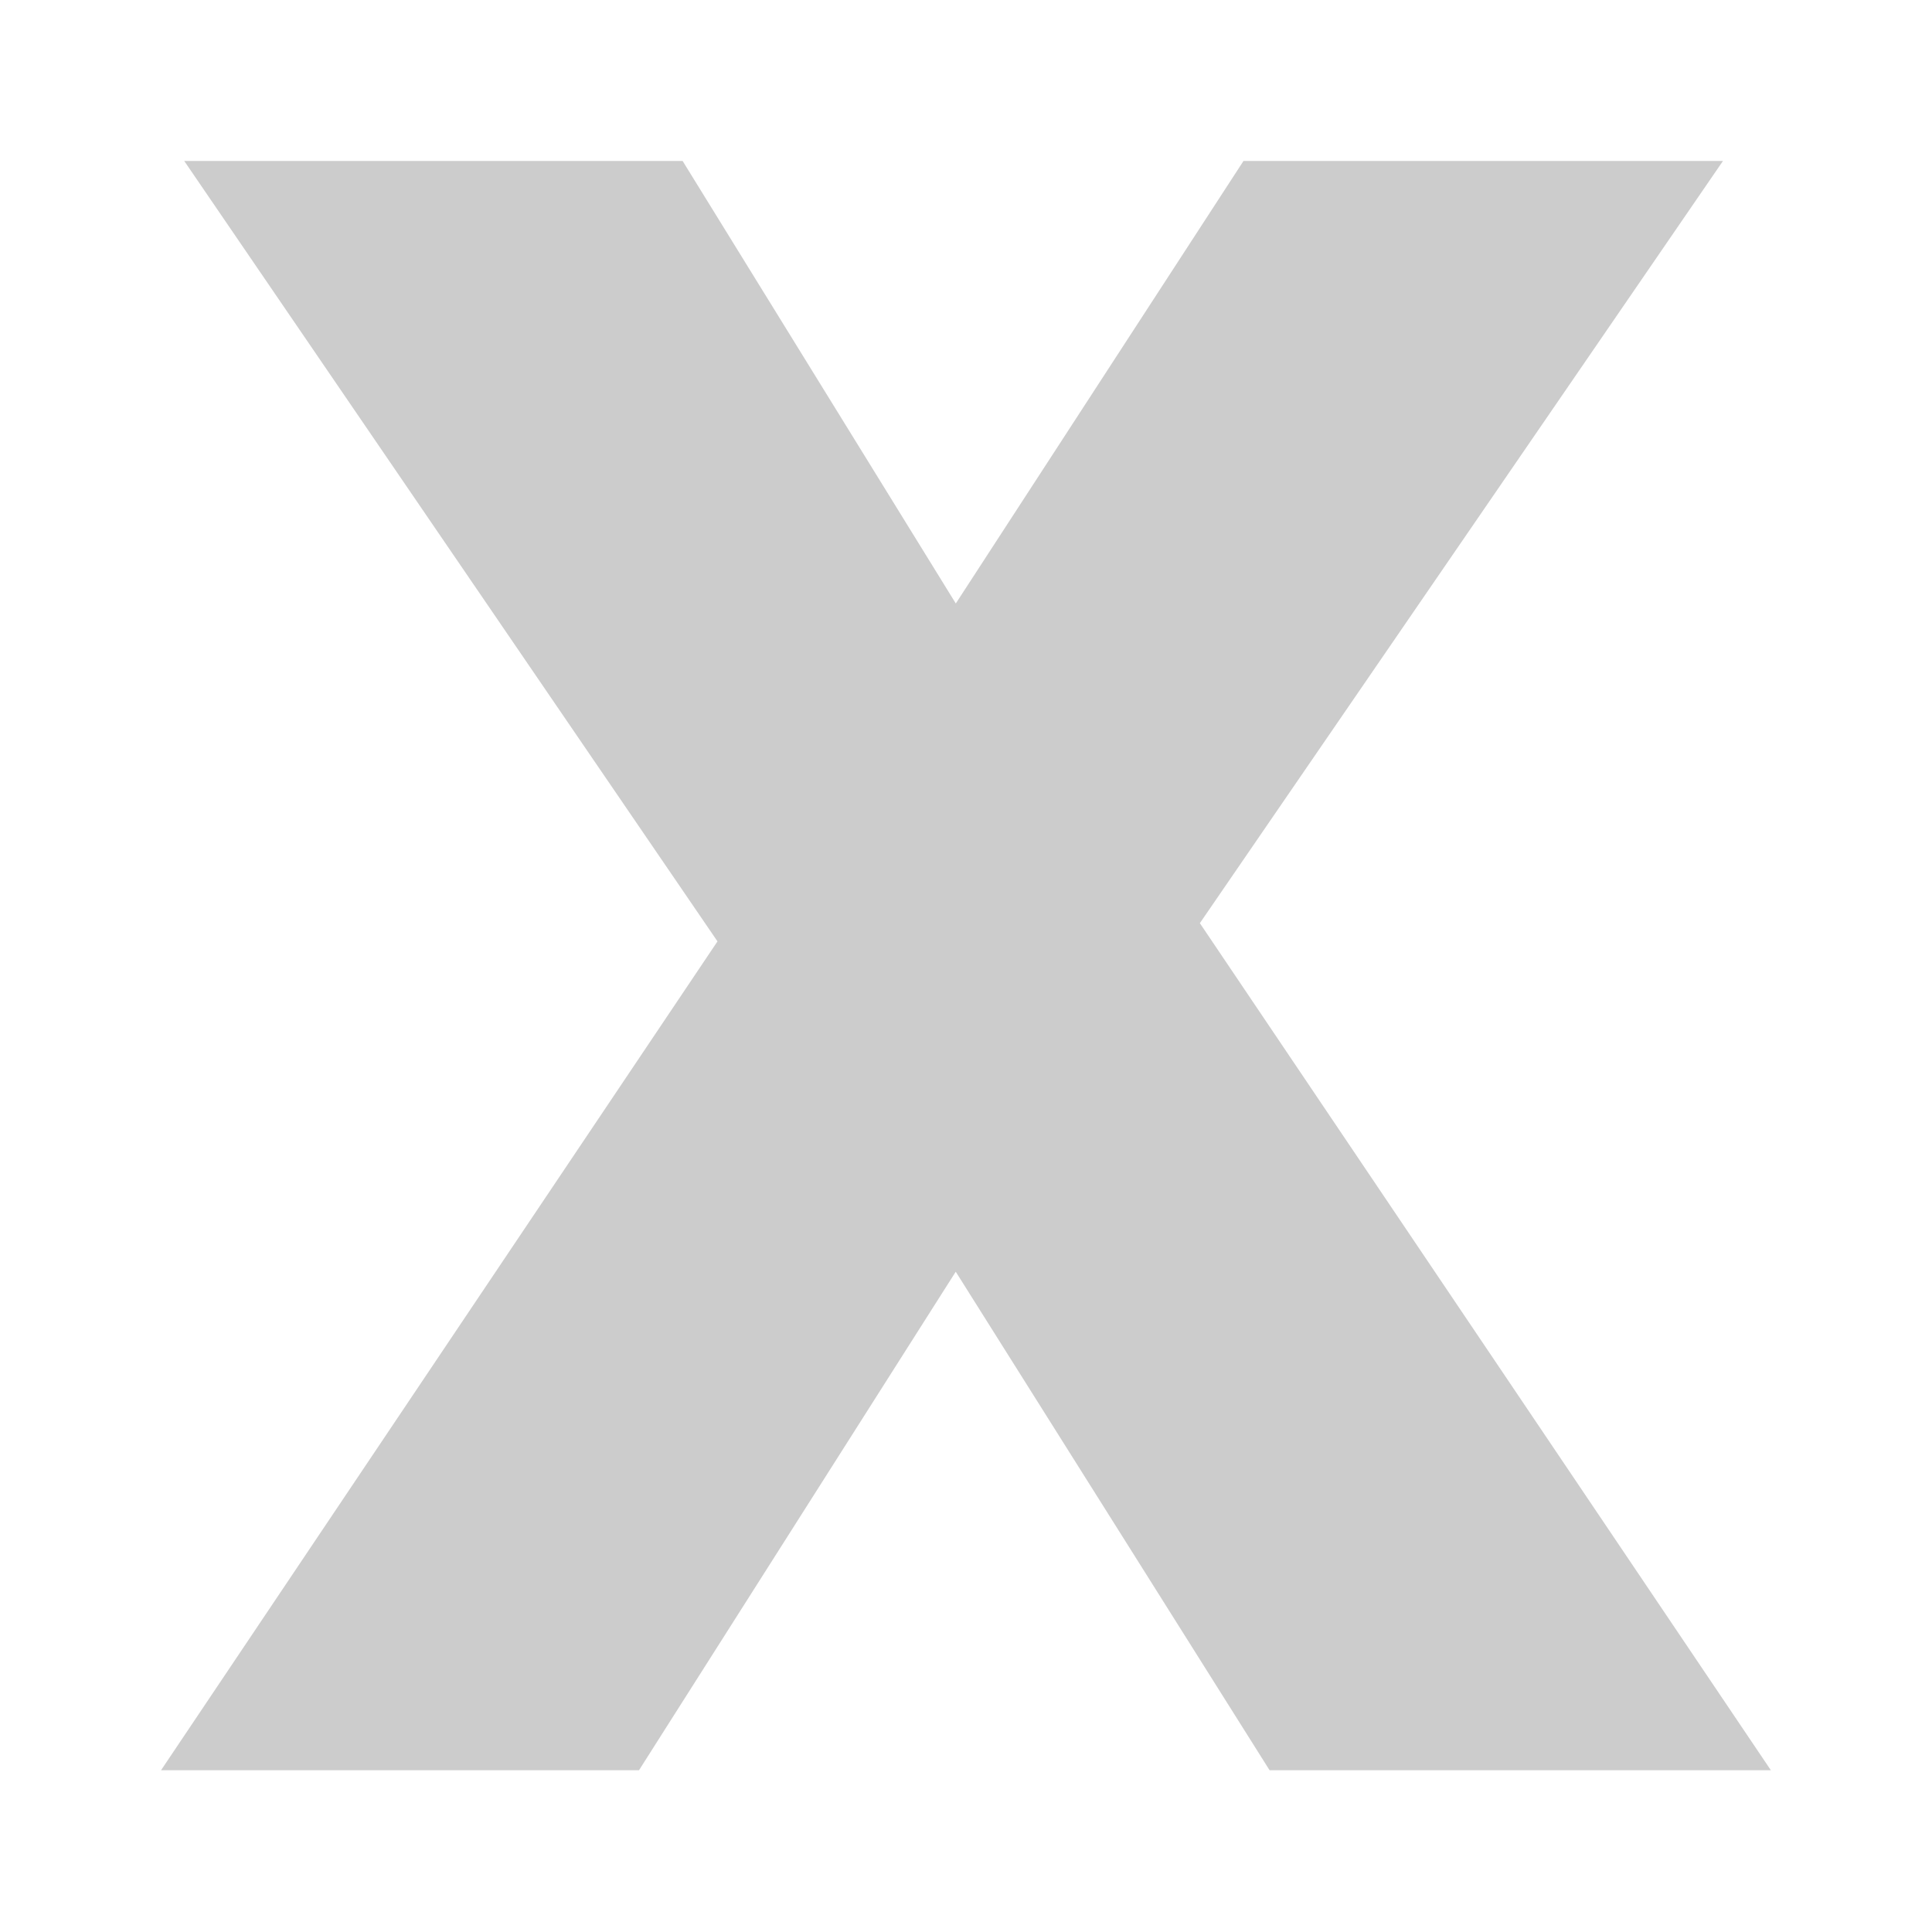 <?xml version="1.0" encoding="UTF-8" standalone="no"?>
<!-- Created with Inkscape (http://www.inkscape.org/) -->

<svg
   width="30mm"
   height="30mm"
   viewBox="0 0 30 30"
   version="1.1"
   id="svg1"
   inkscape:version="1.4 (e7c3feb100, 2024-10-09)"
   sodipodi:docname="exit.svg"
   xml:space="preserve"
   xmlns:inkscape="http://www.inkscape.org/namespaces/inkscape"
   xmlns:sodipodi="http://sodipodi.sourceforge.net/DTD/sodipodi-0.dtd"
   xmlns="http://www.w3.org/2000/svg"
   xmlns:svg="http://www.w3.org/2000/svg"><sodipodi:namedview
     id="namedview1"
     pagecolor="#ffffff"
     bordercolor="#000000"
     borderopacity="0.25"
     inkscape:showpageshadow="2"
     inkscape:pageopacity="0.0"
     inkscape:pagecheckerboard="0"
     inkscape:deskcolor="#d1d1d1"
     inkscape:document-units="mm"
     inkscape:zoom="4"
     inkscape:cx="39.375"
     inkscape:cy="86.25"
     inkscape:window-width="954"
     inkscape:window-height="1049"
     inkscape:window-x="960"
     inkscape:window-y="25"
     inkscape:window-maximized="1"
     inkscape:current-layer="layer1" /><defs
     id="defs1"><inkscape:path-effect
       effect="fillet_chamfer"
       id="path-effect30"
       is_visible="true"
       lpeversion="1"
       nodesatellites_param="F,0,1,1,0,2.924,0,1 @ F,0,1,1,0,2.924,0,1 @ F,0,0,1,0,2.924,0,1"
       radius="0"
       unit="px"
       method="auto"
       mode="F"
       chamfer_steps="1"
       flexible="false"
       use_knot_distance="true"
       apply_no_radius="true"
       apply_with_radius="true"
       only_selected="false"
       hide_knots="false" /><inkscape:path-effect
       effect="fillet_chamfer"
       id="path-effect29"
       is_visible="true"
       lpeversion="1"
       nodesatellites_param="F,0,0,1,0,0,0,1 @ F,0,0,1,0,0,0,1 @ F,0,0,1,0,0,0,1"
       radius="0"
       unit="px"
       method="auto"
       mode="F"
       chamfer_steps="1"
       flexible="false"
       use_knot_distance="true"
       apply_no_radius="true"
       apply_with_radius="true"
       only_selected="false"
       hide_knots="false" /><filter
       style="color-interpolation-filters:sRGB;"
       inkscape:label="Drop Shadow"
       id="filter25"
       x="-0.08"
       y="-0.08"
       width="1.16"
       height="1.16"><feFlood
         result="flood"
         in="SourceGraphic"
         flood-opacity="1"
         flood-color="rgb(0,0,0)"
         id="feFlood24" /><feGaussianBlur
         result="blur"
         in="SourceGraphic"
         stdDeviation="0.8"
         id="feGaussianBlur24" /><feOffset
         result="offset"
         in="blur"
         dx="0"
         dy="0"
         id="feOffset24" /><feComposite
         result="comp1"
         operator="in"
         in="flood"
         in2="offset"
         id="feComposite24" /><feComposite
         result="comp2"
         operator="over"
         in="SourceGraphic"
         in2="comp1"
         id="feComposite25" /></filter><filter
       style="color-interpolation-filters:sRGB;"
       inkscape:label="Drop Shadow"
       id="filter25-2"
       x="-0.08"
       y="-0.08"
       width="1.16"
       height="1.16"><feFlood
         result="flood"
         in="SourceGraphic"
         flood-opacity="1"
         flood-color="rgb(0,0,0)"
         id="feFlood24-7" /><feGaussianBlur
         result="blur"
         in="SourceGraphic"
         stdDeviation="0.8"
         id="feGaussianBlur24-2" /><feOffset
         result="offset"
         in="blur"
         dx="0"
         dy="0"
         id="feOffset24-2" /><feComposite
         result="comp1"
         operator="in"
         in="flood"
         in2="offset"
         id="feComposite24-6" /><feComposite
         result="comp2"
         operator="over"
         in="SourceGraphic"
         in2="comp1"
         id="feComposite25-1" /></filter><filter
       style="color-interpolation-filters:sRGB;"
       inkscape:label="Drop Shadow"
       id="filter34"
       x="-0.153"
       y="-0.136"
       width="1.307"
       height="1.271"><feFlood
         result="flood"
         in="SourceGraphic"
         flood-opacity="1"
         flood-color="rgb(0,0,0)"
         id="feFlood33" /><feGaussianBlur
         result="blur"
         in="SourceGraphic"
         stdDeviation="0.4"
         id="feGaussianBlur33" /><feOffset
         result="offset"
         in="blur"
         dx="0"
         dy="0"
         id="feOffset33" /><feComposite
         result="comp1"
         operator="out"
         in="flood"
         in2="offset"
         id="feComposite33" /><feComposite
         result="fbSourceGraphic"
         operator="atop"
         in="comp1"
         in2="SourceGraphic"
         id="feComposite34" /><feColorMatrix
         result="fbSourceGraphicAlpha"
         in="fbSourceGraphic"
         values="0 0 0 -1 0 0 0 0 -1 0 0 0 0 -1 0 0 0 0 1 0"
         id="feColorMatrix38" /><feFlood
         id="feFlood38"
         result="flood"
         in="fbSourceGraphic"
         flood-opacity="1"
         flood-color="rgb(0,0,0)" /><feGaussianBlur
         id="feGaussianBlur38"
         result="blur"
         in="fbSourceGraphic"
         stdDeviation="1" /><feOffset
         id="feOffset38"
         result="offset"
         in="blur"
         dx="0"
         dy="0" /><feComposite
         id="feComposite38"
         result="comp1"
         operator="in"
         in="flood"
         in2="offset" /><feComposite
         id="feComposite39"
         result="comp2"
         operator="over"
         in="fbSourceGraphic"
         in2="comp1" /></filter></defs><g
     inkscape:label="Layer 1"
     inkscape:groupmode="layer"
     id="layer1"><path
       style="font-weight:bold;font-size:47.2px;font-family:Arial;-inkscape-font-specification:'Arial, Bold';fill:#cccccc;stroke-width:4.466;stroke-linecap:round;stroke-linejoin:round;paint-order:markers stroke fill"
       d="M 2.554,26.923 11.38,14.317 2.922,2.448 H 10.827 l 4.333,6.73 4.563,-6.73 h 7.605 l -8.297,11.592 9.057,12.883 h -7.951 l -4.978,-7.582 -5.024,7.582 z"
       id="text1"
       transform="scale(0.979,1.021)"
       aria-label="x" /></g></svg>
